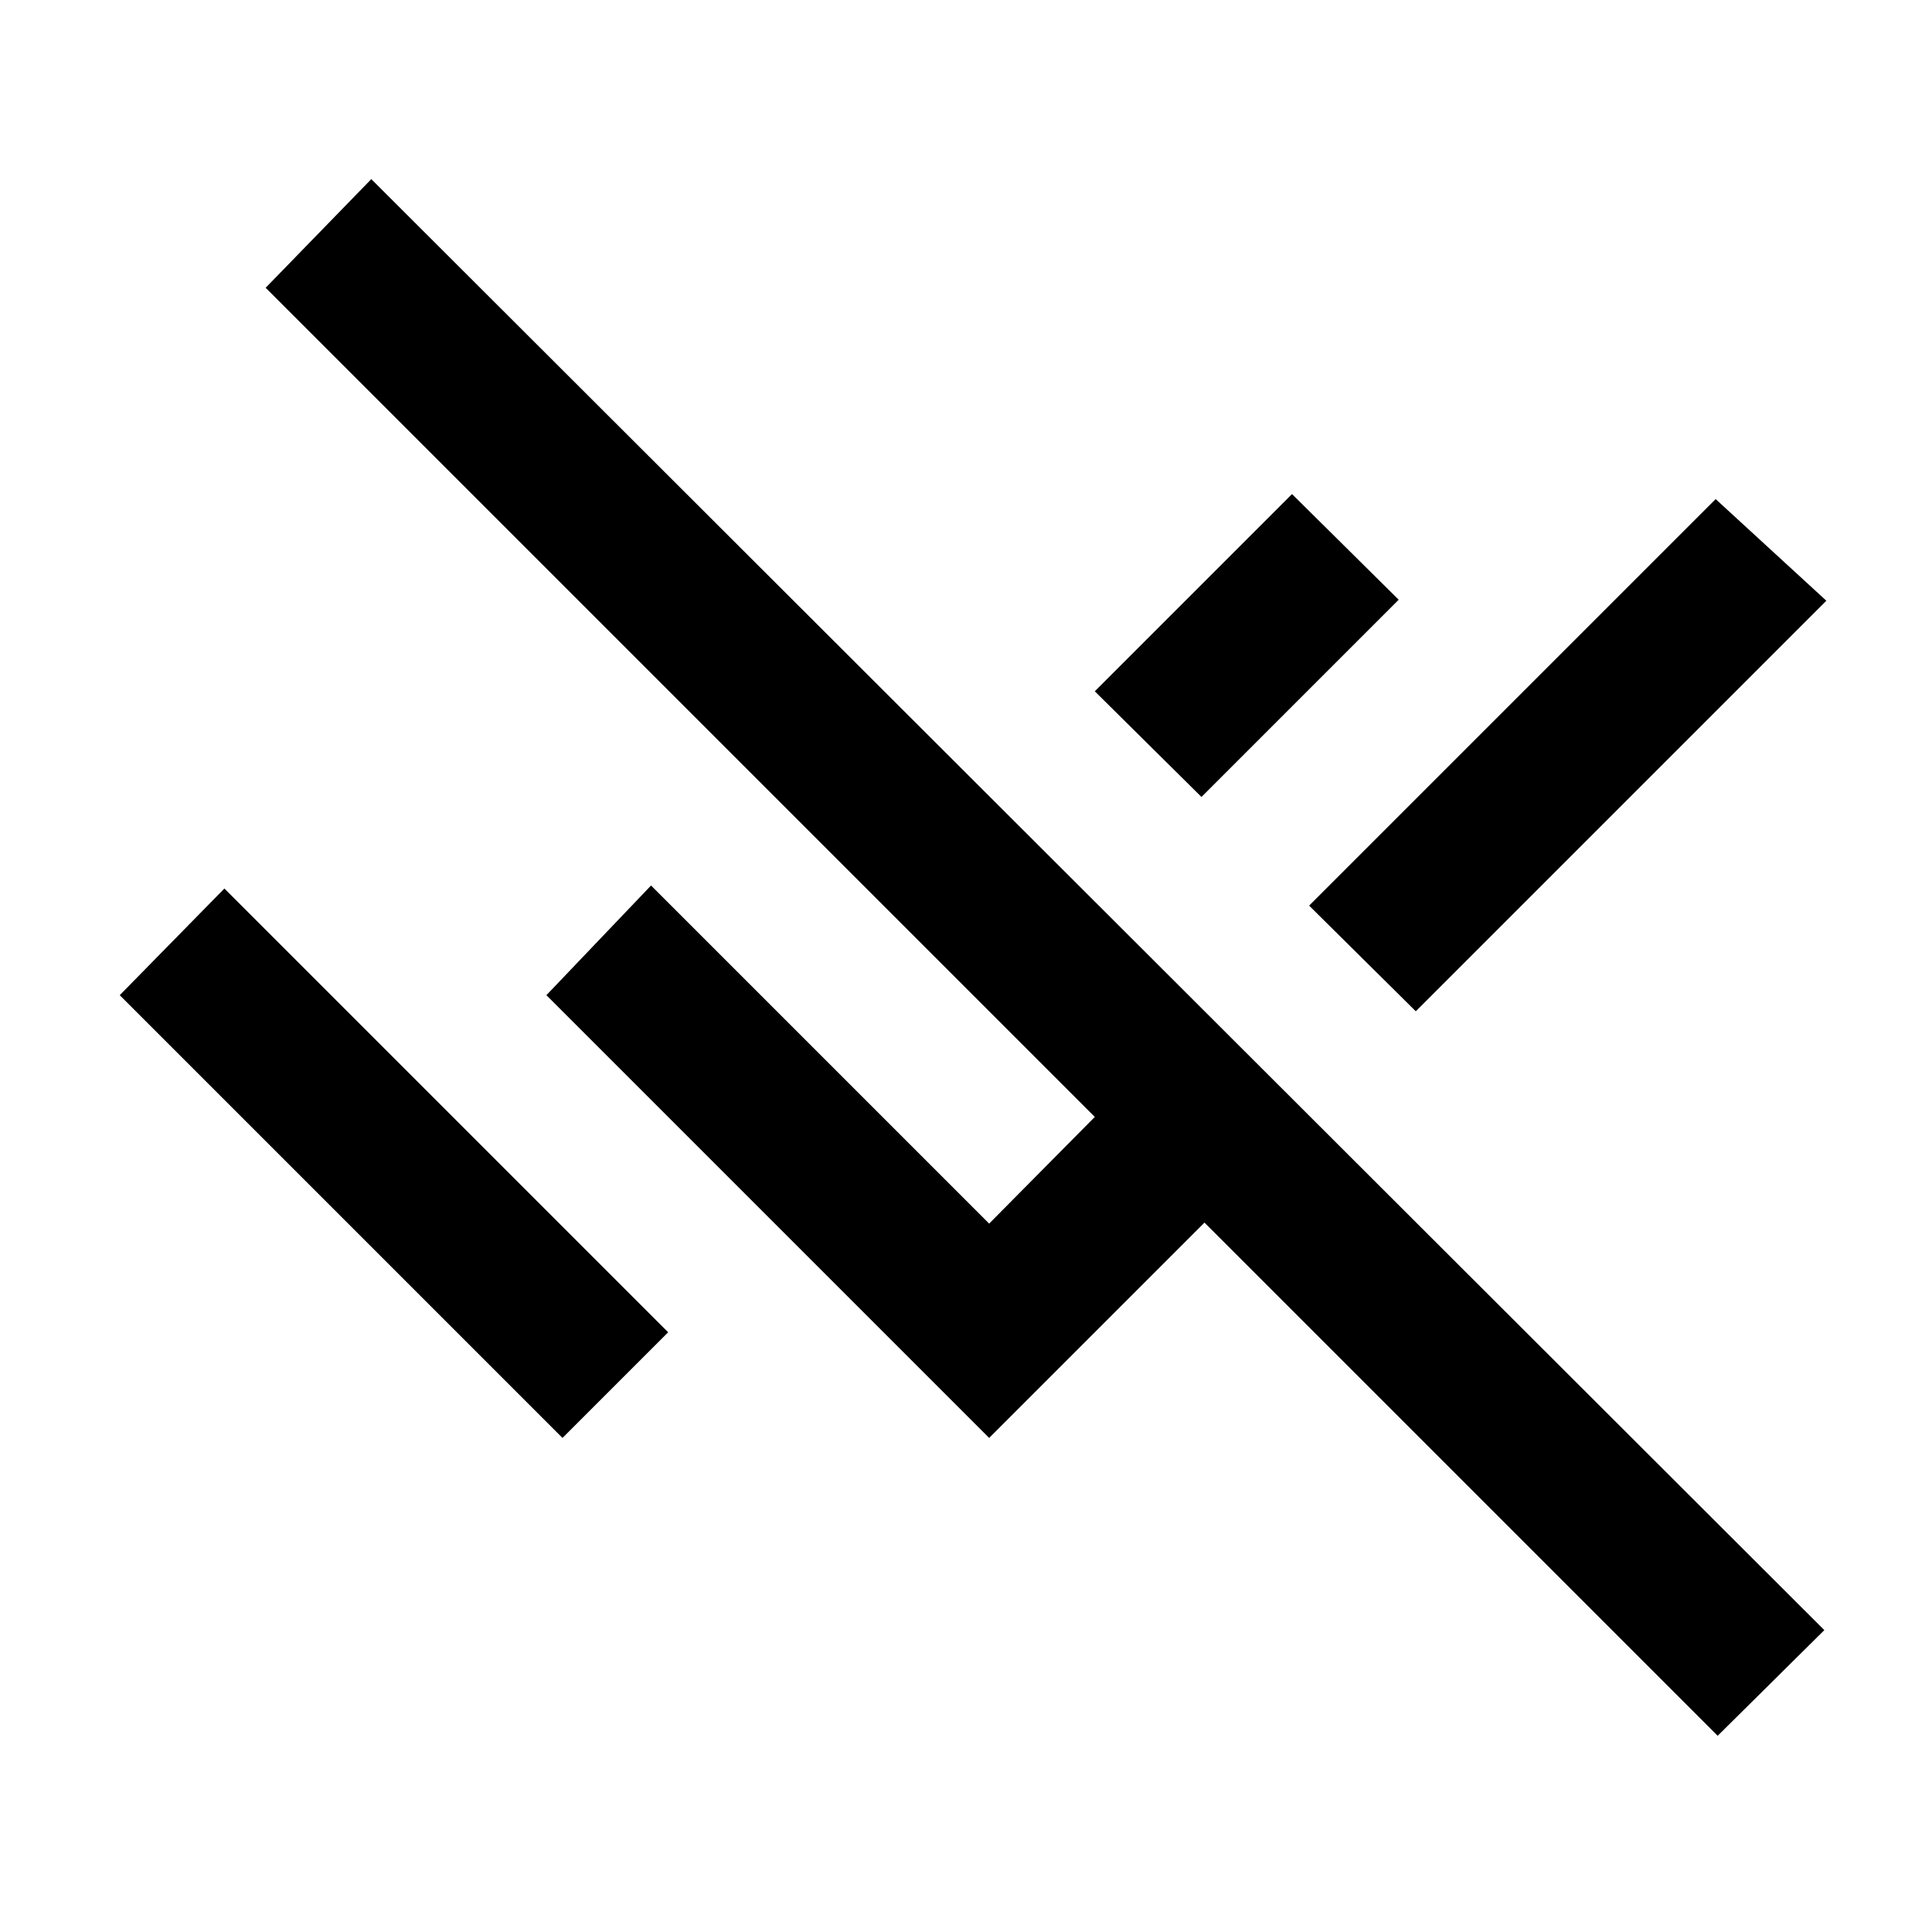 <svg xmlns="http://www.w3.org/2000/svg" height="24" viewBox="0 -960 960 960" width="24"><path d="m853.5-97.5-255-255-107 107-220-220 52-54.5 168 168 52.5-53-412-412 52.5-54 722 721-53 52.5Zm-574-148-220-220 52-53 168 168L332-298l-52.5 52.5Zm424-212-53-52.5 202-202 55 50.5-204 204ZM597-564l-53-52.5 98-98 53 52.5-98 98Z"/></svg>